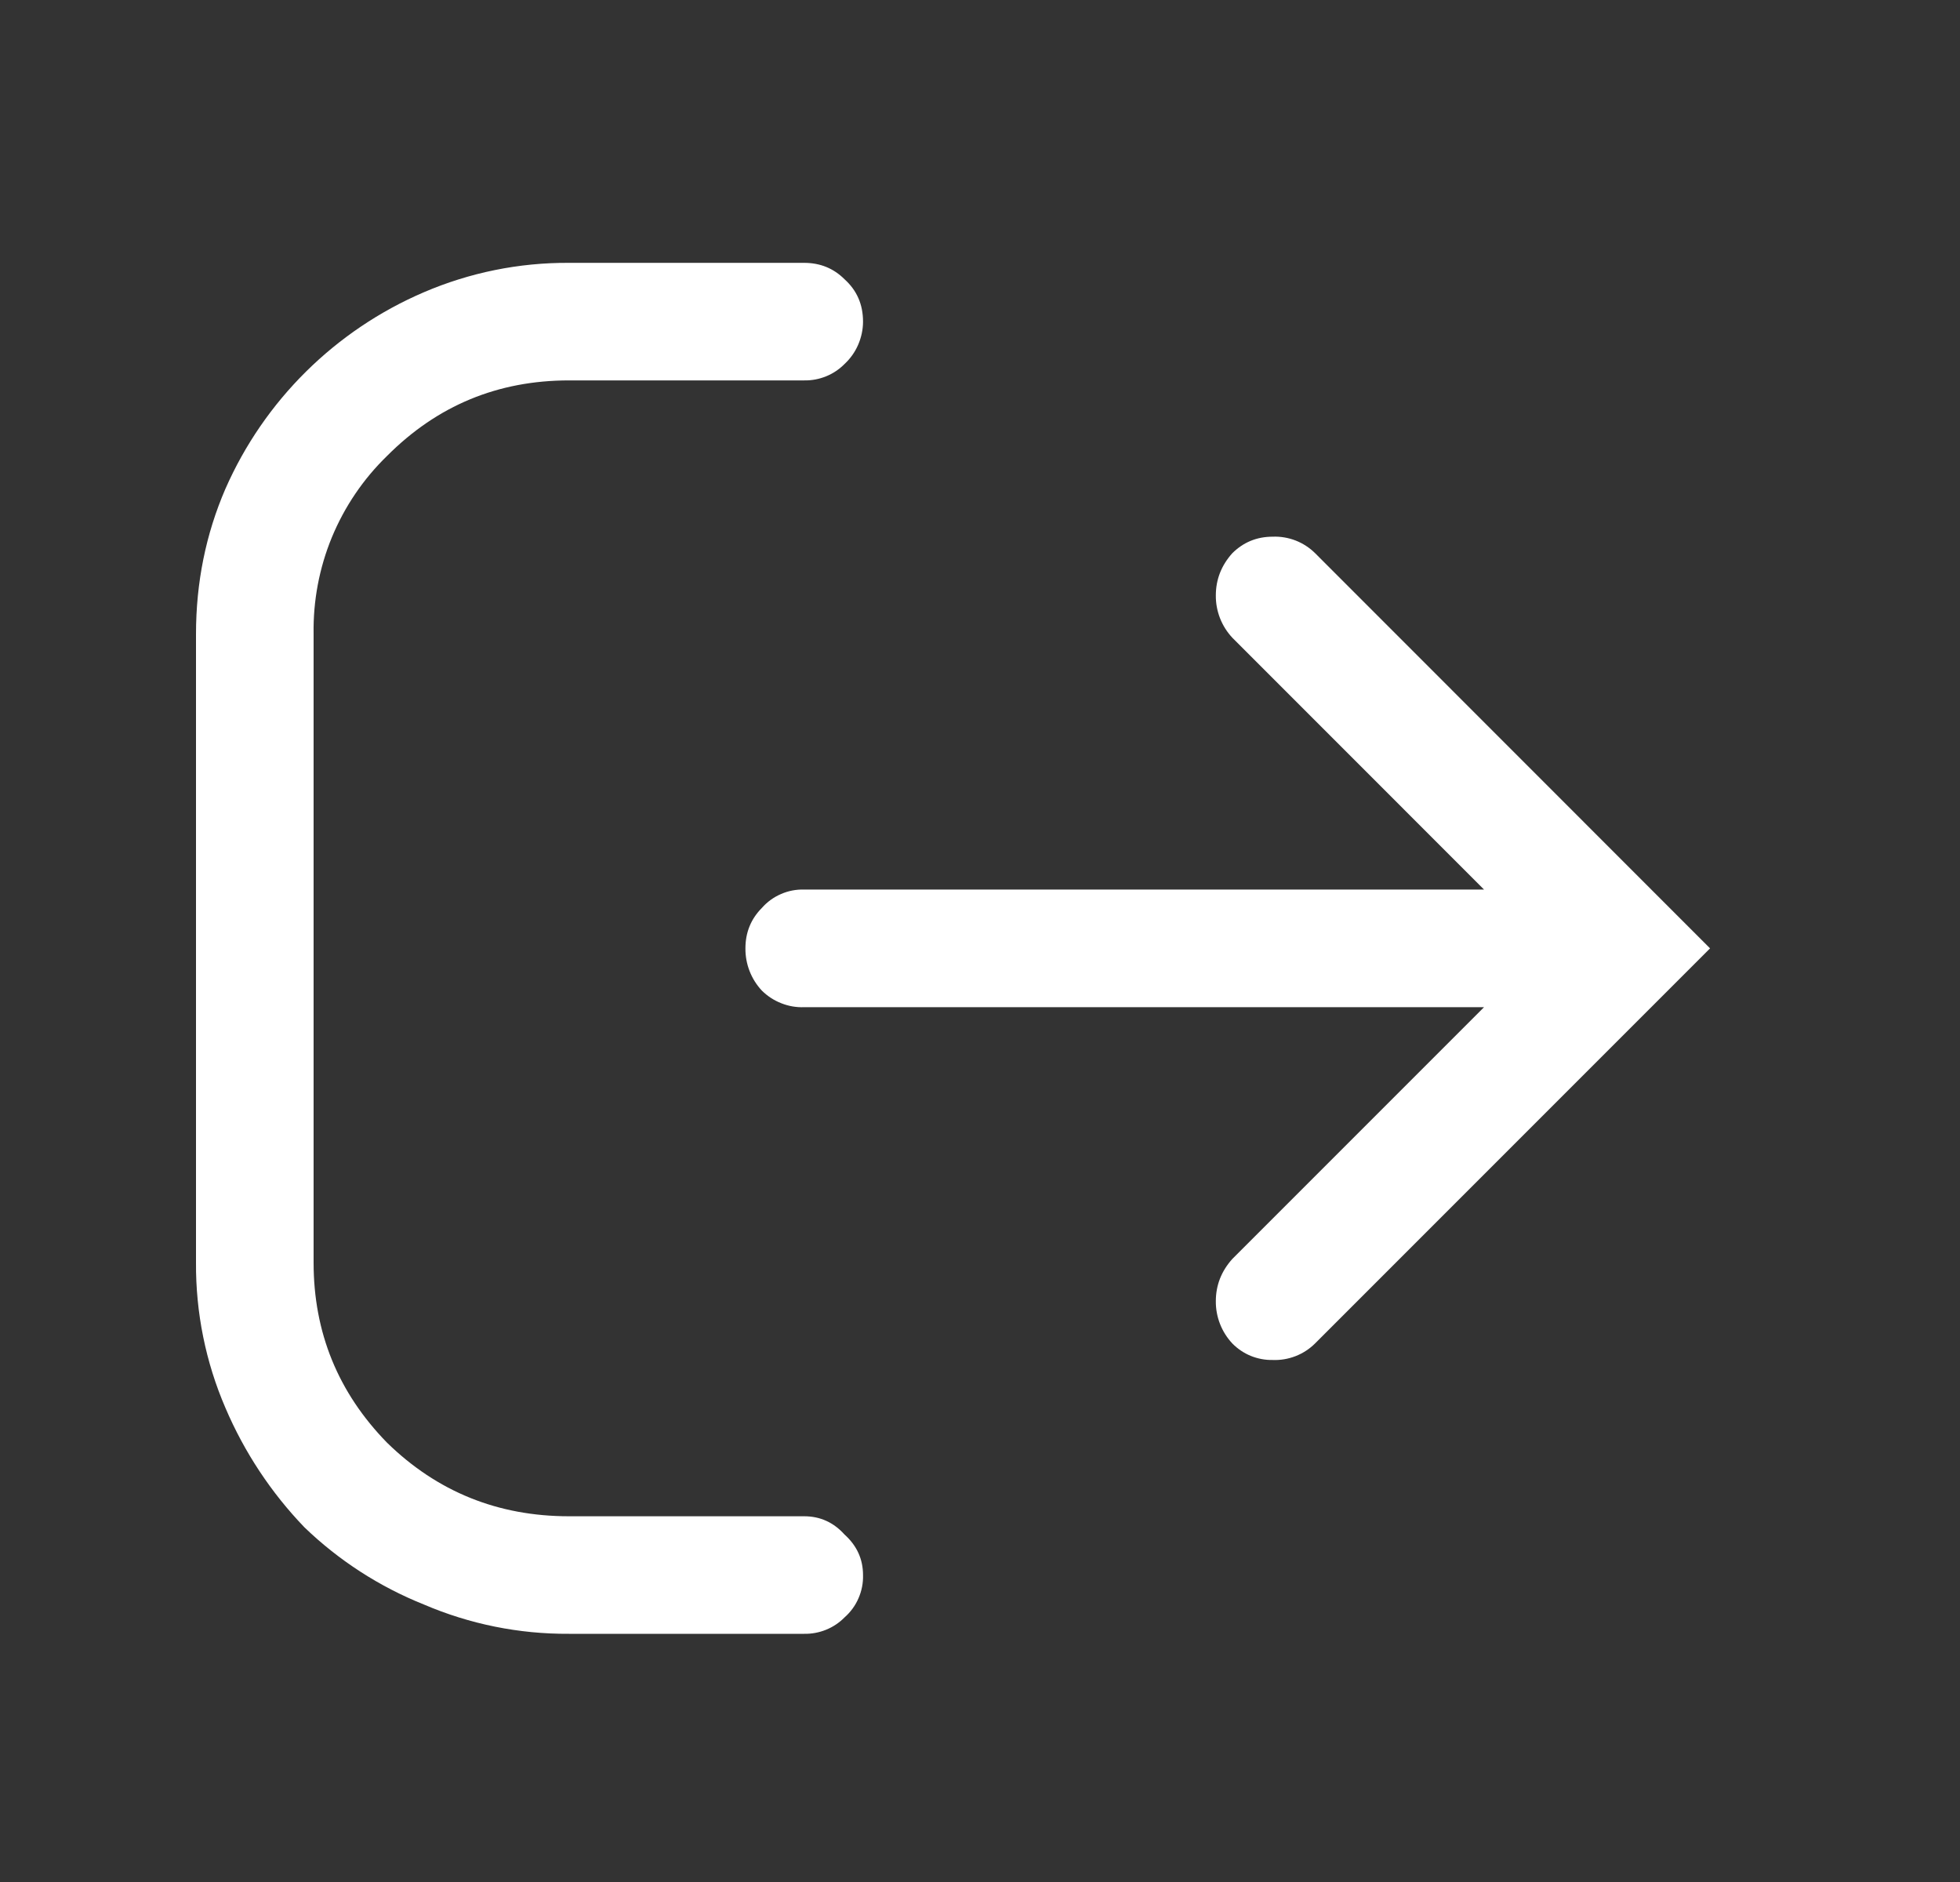 <svg  viewBox="0 0 25 24" fill="white" xmlns="http://www.w3.org/2000/svg">
<rect x="0" y="0" width="25" height="24" fill="#333333" stroke="none"/>
<path d="M11.008 4.102C11.008 4.203 10.986 4.303 10.946 4.396C10.906 4.489 10.847 4.572 10.773 4.641C10.706 4.709 10.626 4.763 10.537 4.799C10.448 4.835 10.353 4.853 10.258 4.851H7.258C6.351 4.851 5.578 5.171 4.938 5.813C4.634 6.108 4.395 6.461 4.233 6.852C4.072 7.243 3.993 7.663 4 8.086V16.102C4 16.992 4.312 17.758 4.937 18.398C5.577 19.023 6.351 19.336 7.257 19.336H10.257C10.461 19.336 10.633 19.414 10.773 19.57C10.929 19.71 11.008 19.883 11.008 20.086C11.011 20.188 10.991 20.288 10.95 20.382C10.91 20.475 10.849 20.558 10.773 20.625C10.706 20.693 10.626 20.747 10.537 20.783C10.448 20.819 10.353 20.837 10.258 20.835H7.258C6.621 20.839 5.991 20.712 5.406 20.461C4.839 20.234 4.322 19.9 3.883 19.477C3.457 19.034 3.116 18.518 2.875 17.953C2.623 17.369 2.496 16.738 2.5 16.102V8.086C2.5 7.43 2.625 6.812 2.875 6.234C3.37 5.108 4.275 4.212 5.406 3.727C5.991 3.476 6.621 3.348 7.258 3.352H10.258C10.461 3.352 10.633 3.422 10.773 3.562C10.929 3.703 11.008 3.882 11.008 4.102Z" />
<path d="M16.773 17.133L21.812 12.094L16.774 7.054C16.703 6.984 16.618 6.929 16.526 6.893C16.433 6.857 16.333 6.84 16.234 6.844C16.031 6.844 15.859 6.915 15.718 7.055C15.578 7.211 15.508 7.391 15.508 7.593C15.506 7.793 15.582 7.987 15.719 8.133L18.929 11.344H10.258C10.156 11.341 10.055 11.36 9.962 11.401C9.868 11.441 9.785 11.502 9.718 11.578C9.578 11.719 9.508 11.891 9.508 12.093C9.506 12.293 9.581 12.487 9.718 12.633C9.789 12.703 9.873 12.758 9.966 12.794C10.059 12.831 10.158 12.848 10.258 12.844H18.929L15.718 16.055C15.578 16.211 15.508 16.391 15.508 16.593C15.506 16.793 15.582 16.987 15.719 17.133C15.786 17.201 15.866 17.255 15.954 17.291C16.043 17.327 16.138 17.345 16.234 17.343C16.333 17.347 16.432 17.33 16.525 17.294C16.618 17.258 16.702 17.203 16.773 17.133Z" />
</svg>
